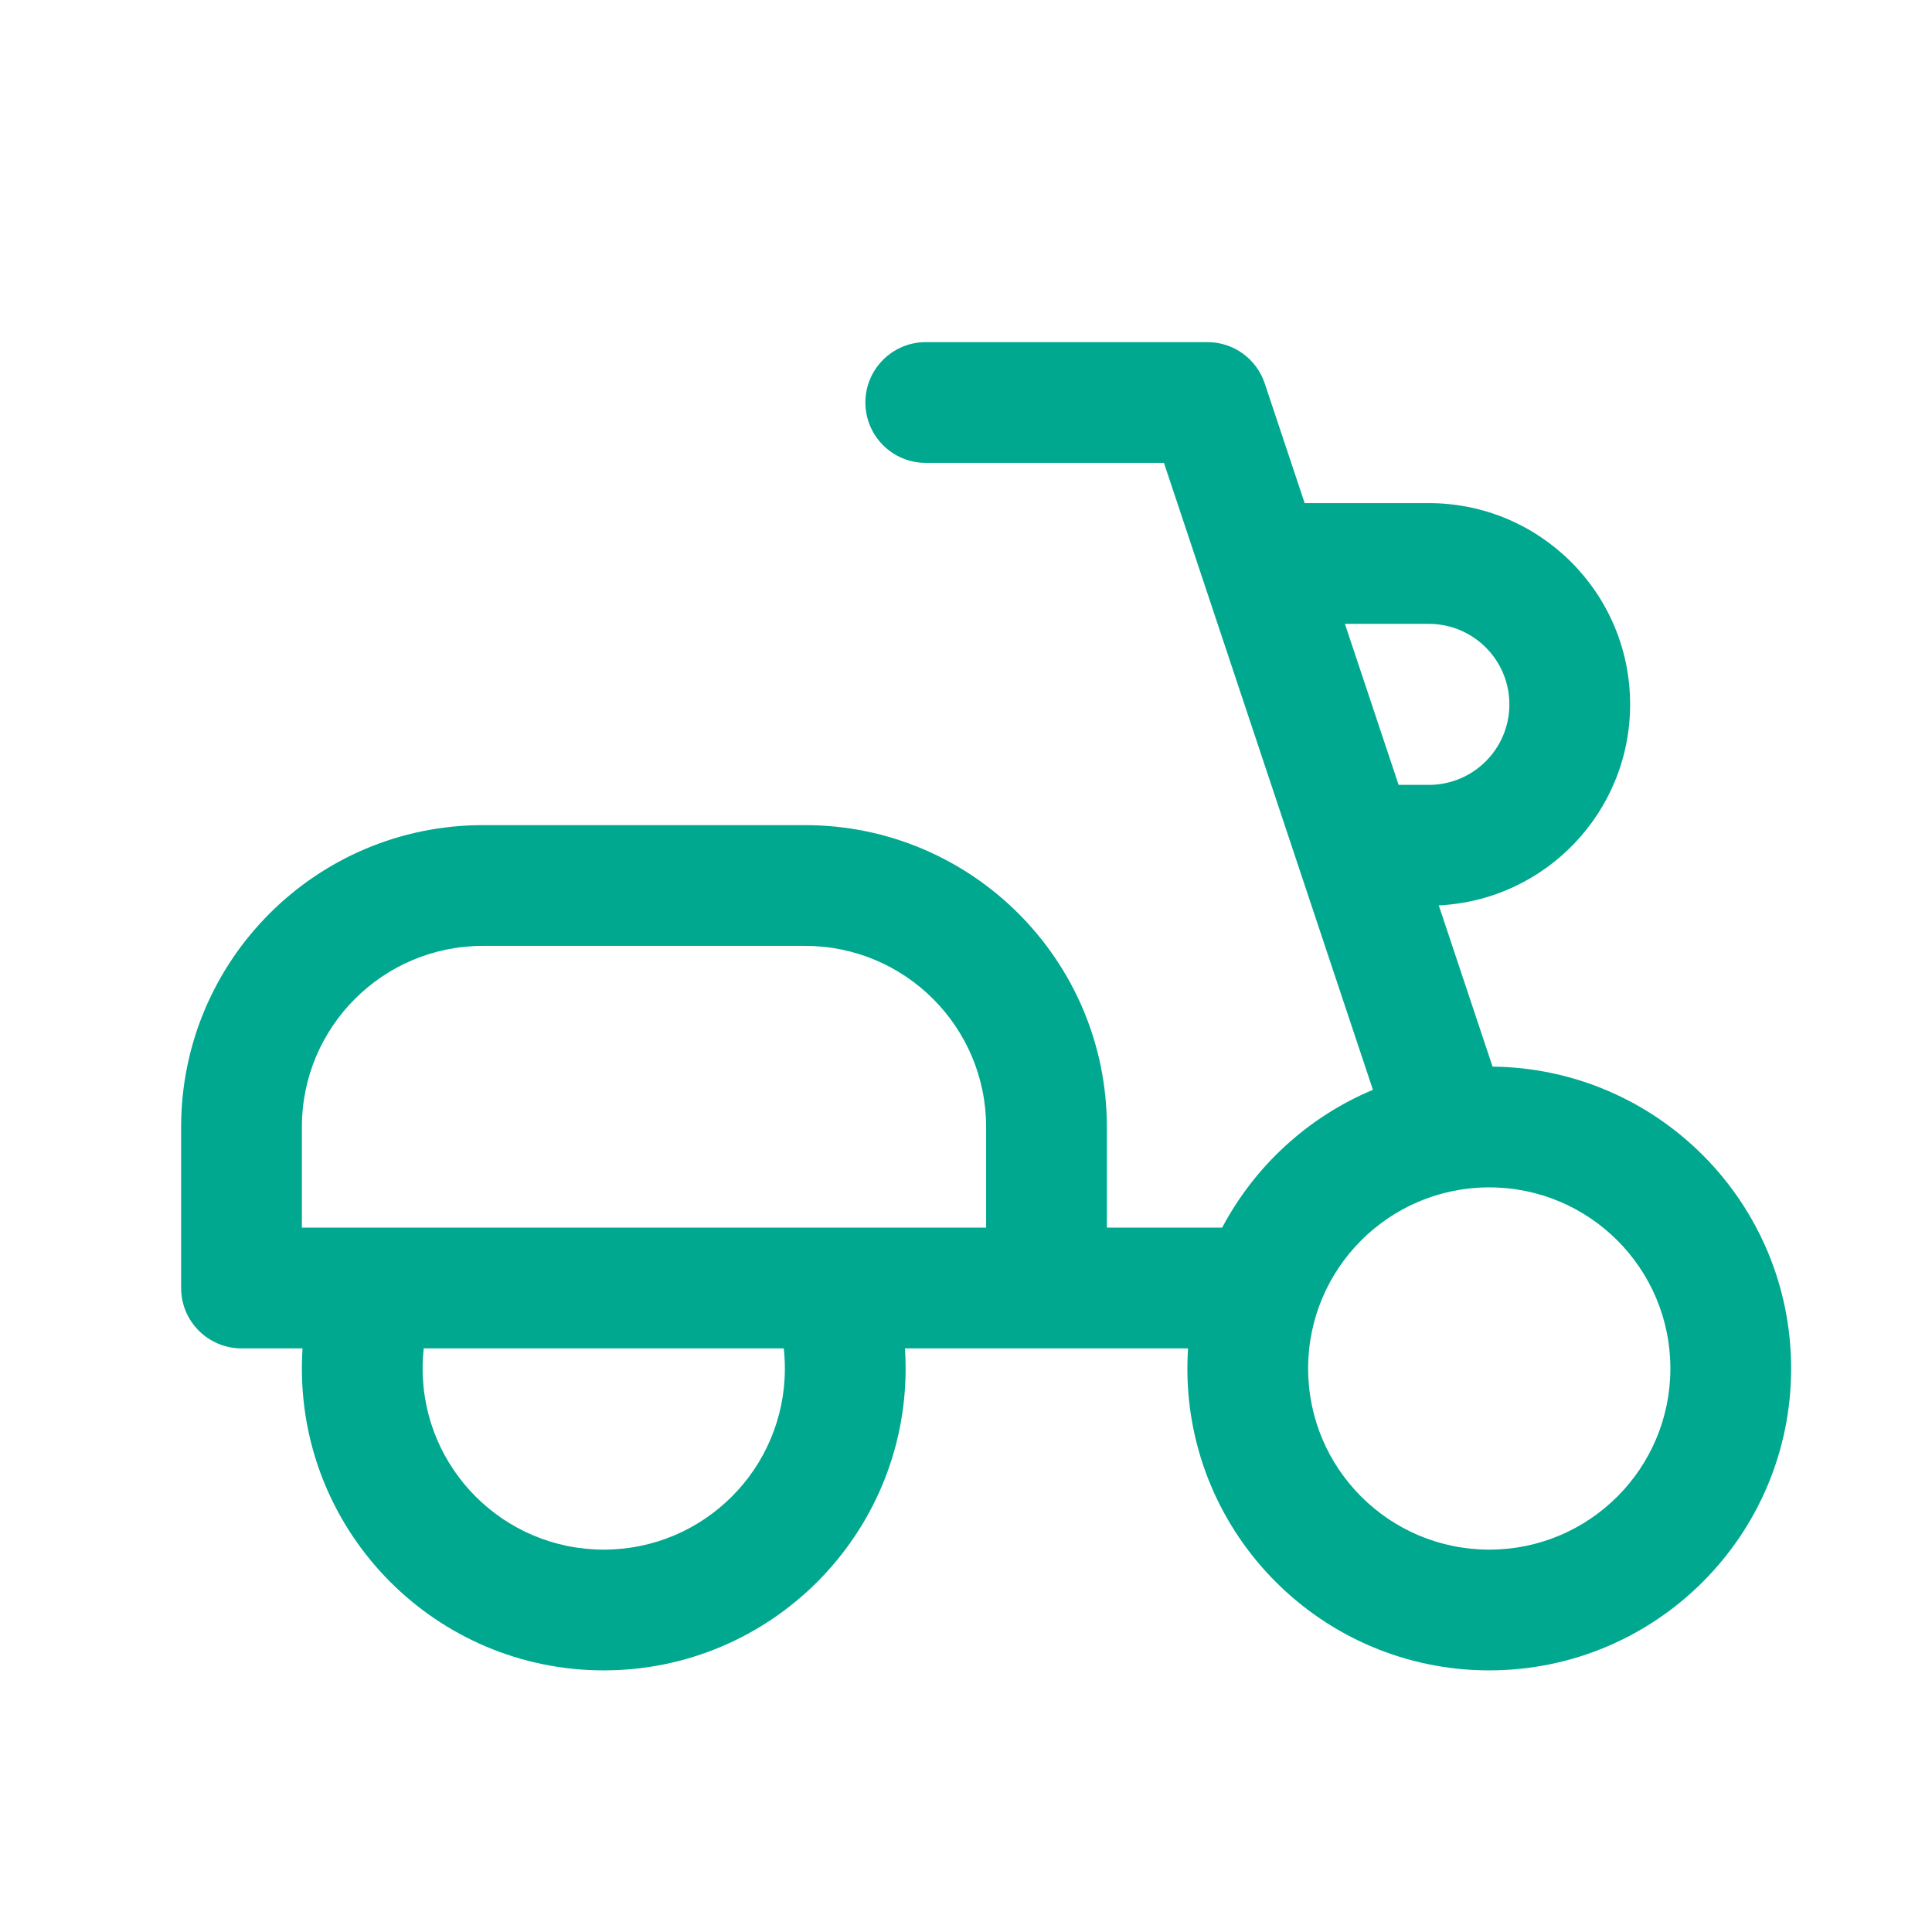 <svg width="24" height="24" viewBox="0 0 24 24" fill="none" xmlns="http://www.w3.org/2000/svg">
<path fill-rule="evenodd" clip-rule="evenodd" d="M10.75 5C10.75 4.586 11.086 4.25 11.5 4.25H15C15.323 4.25 15.609 4.457 15.711 4.763L16.207 6.25H17.75C19.131 6.25 20.25 7.369 20.25 8.75C20.25 10.089 19.197 11.183 17.873 11.247L18.541 13.25C20.593 13.272 22.25 14.943 22.25 17C22.25 19.071 20.571 20.75 18.5 20.75C16.429 20.75 14.75 19.071 14.75 17C14.75 16.916 14.753 16.833 14.758 16.75H11.242C11.247 16.833 11.25 16.916 11.25 17C11.25 19.071 9.571 20.75 7.5 20.75C5.429 20.75 3.75 19.071 3.75 17C3.75 16.916 3.753 16.833 3.758 16.75H3C2.586 16.75 2.25 16.414 2.25 16V14C2.25 11.929 3.929 10.25 6 10.25H10C12.071 10.25 13.75 11.929 13.75 14V15.25H15.182C15.588 14.484 16.25 13.875 17.055 13.538L14.459 5.75H11.5C11.086 5.75 10.75 5.414 10.75 5ZM17.374 9.75H17.75C18.302 9.75 18.75 9.302 18.75 8.75C18.75 8.198 18.302 7.75 17.75 7.75H16.707L17.374 9.75ZM5.264 16.75H9.736C9.745 16.832 9.75 16.915 9.75 17C9.75 18.243 8.743 19.25 7.5 19.25C6.257 19.25 5.25 18.243 5.25 17C5.25 16.915 5.255 16.832 5.264 16.75ZM12.25 15.25H3.75V14C3.75 12.757 4.757 11.75 6 11.75H10C11.243 11.75 12.25 12.757 12.25 14V15.25ZM18.5 14.75C17.257 14.75 16.25 15.757 16.25 17C16.25 18.243 17.257 19.25 18.5 19.25C19.743 19.25 20.75 18.243 20.75 17C20.75 15.757 19.743 14.75 18.5 14.75Z" fill="#00A88F"/>
</svg>
